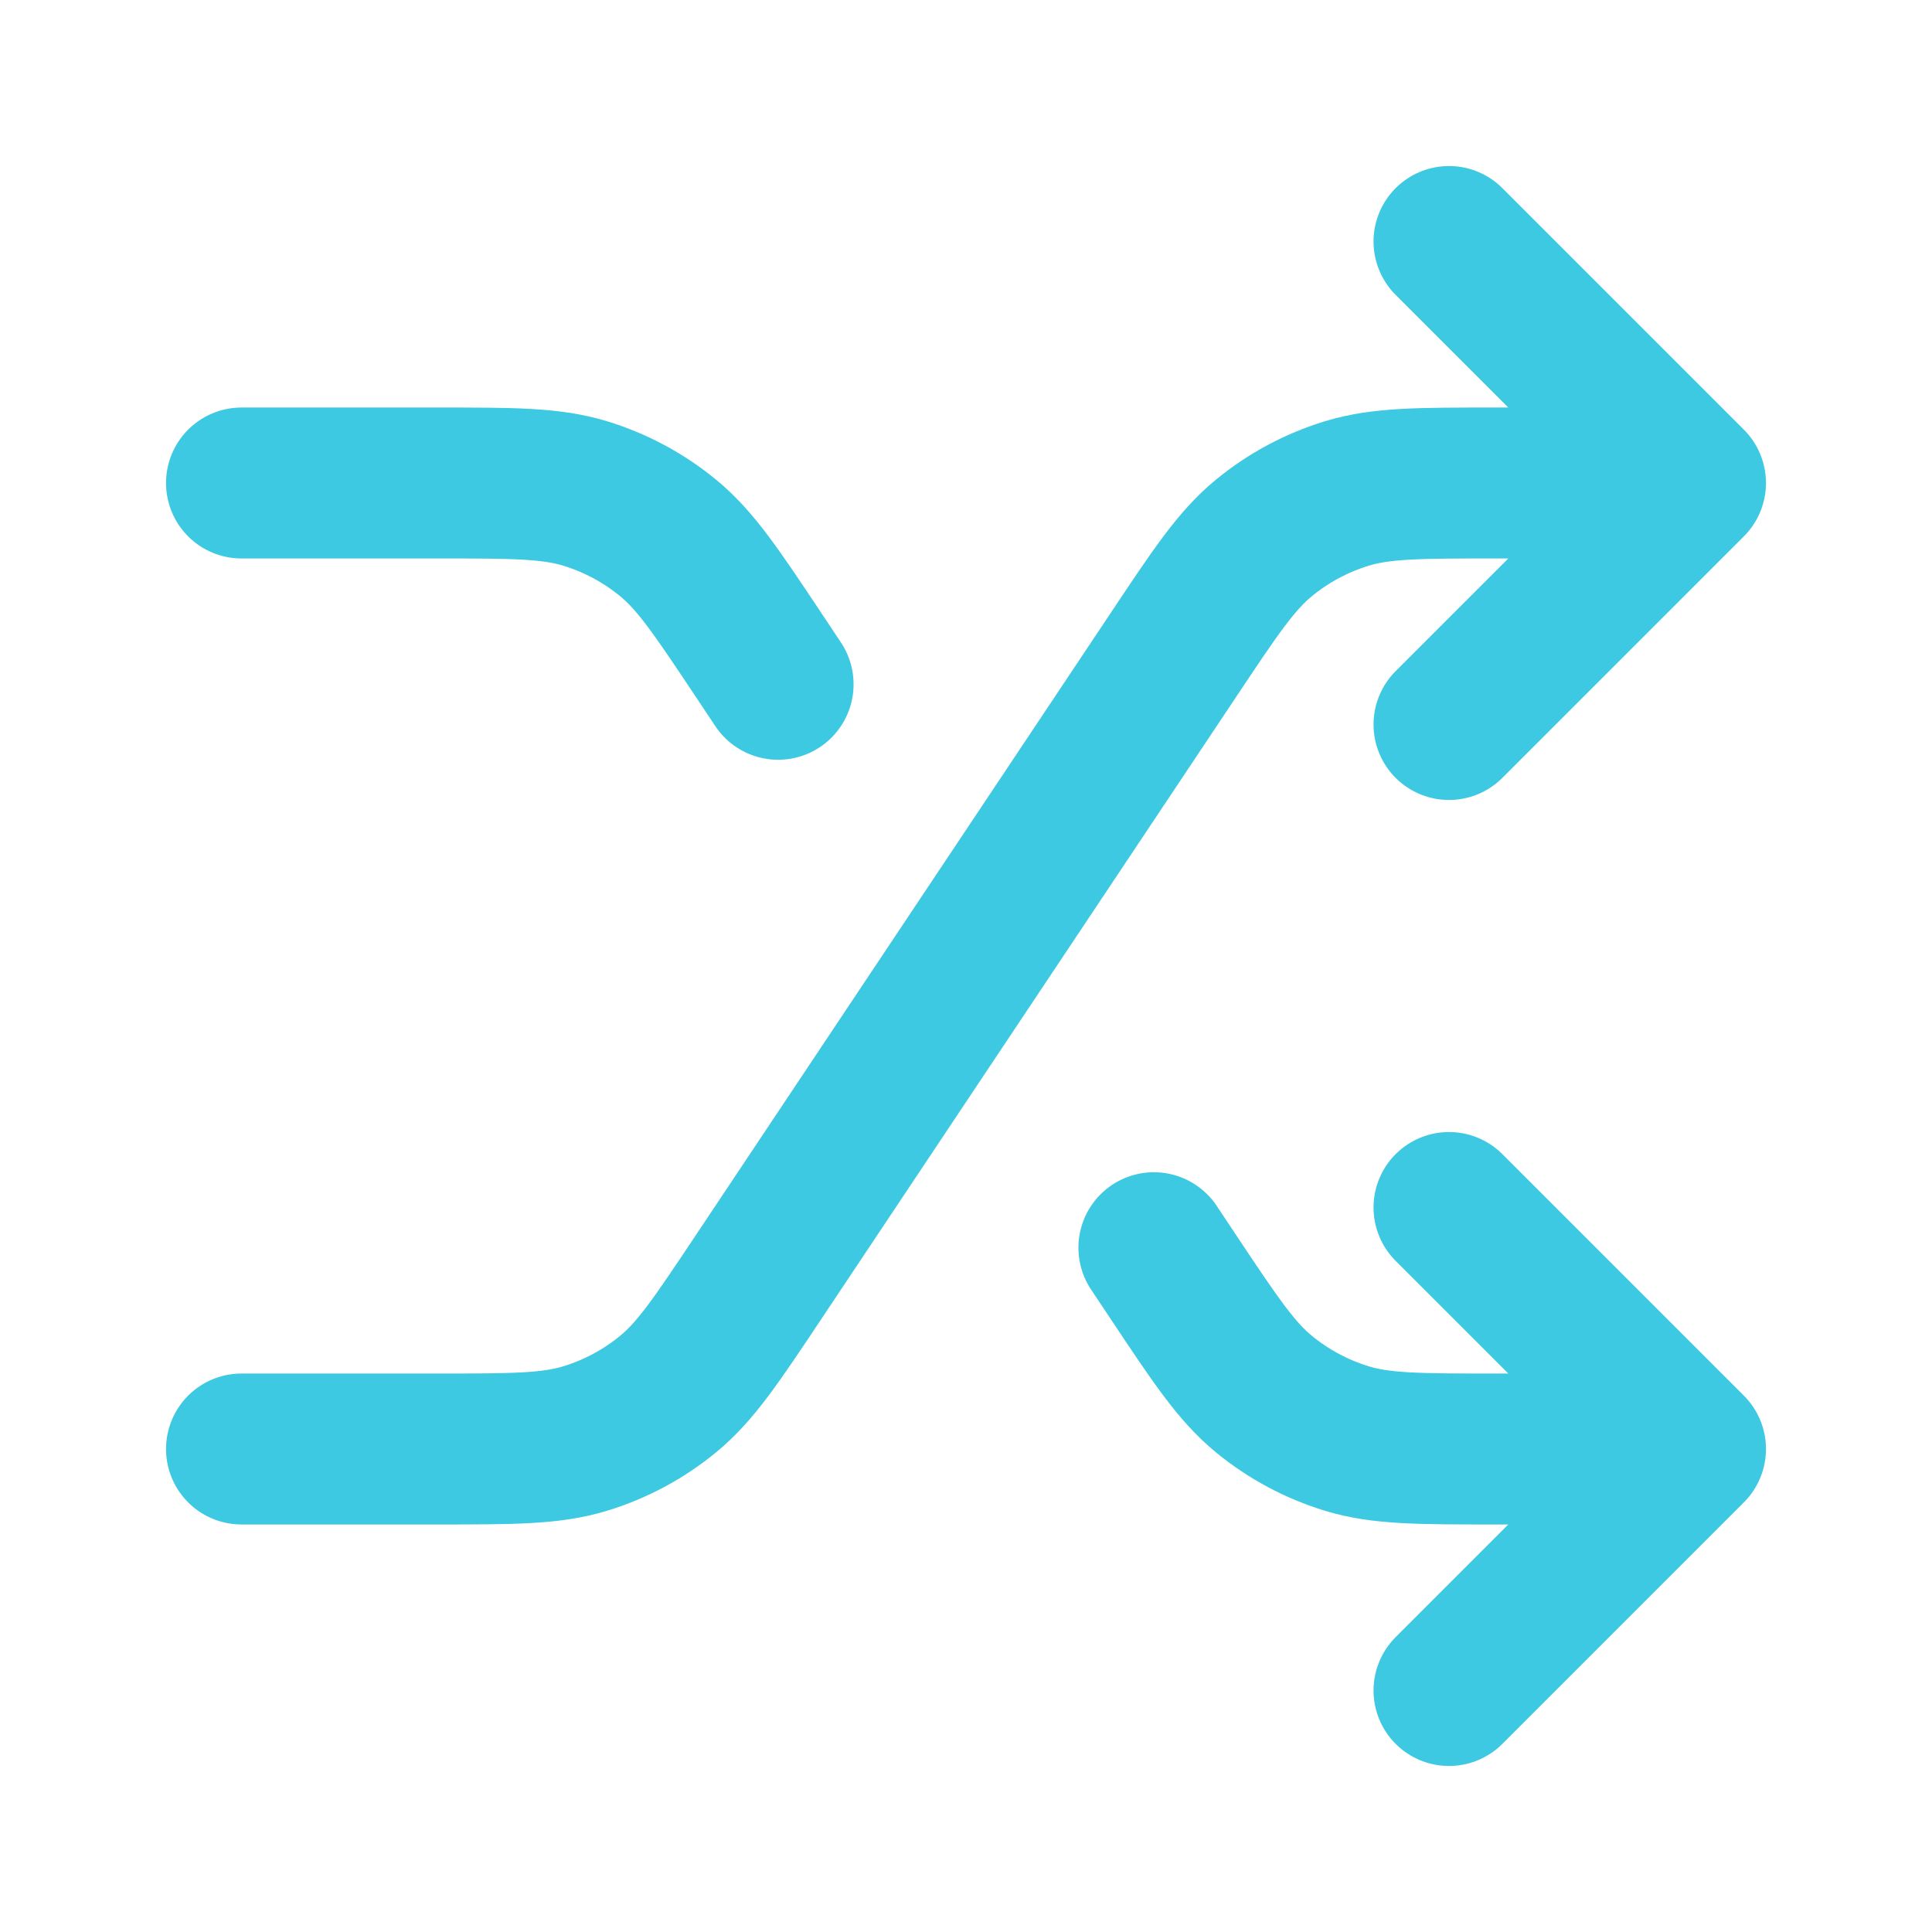 <svg width="16" height="16" viewBox="0 0 16 16" fill="none" xmlns="http://www.w3.org/2000/svg">
<path d="M12 10L14 12M14 12L12 14M14 12H12.379C11.753 12 11.44 12 11.156 11.914C10.904 11.837 10.67 11.712 10.467 11.545C10.238 11.357 10.064 11.096 9.717 10.575L9.556 10.333M12 2L14 4M14 4L12 6M14 4H12.379C11.753 4 11.44 4 11.156 4.086C10.904 4.163 10.67 4.288 10.467 4.455C10.238 4.643 10.064 4.904 9.717 5.425L6.283 10.575C5.936 11.096 5.762 11.357 5.533 11.545C5.33 11.712 5.096 11.837 4.844 11.914C4.56 12 4.247 12 3.621 12H2M2 4H3.621C4.247 4 4.56 4 4.844 4.086C5.096 4.163 5.33 4.288 5.533 4.455C5.762 4.643 5.936 4.904 6.283 5.425L6.444 5.667" stroke="#3CC9E1" stroke-width="1.25" stroke-linecap="round" stroke-linejoin="round"/>
</svg>

